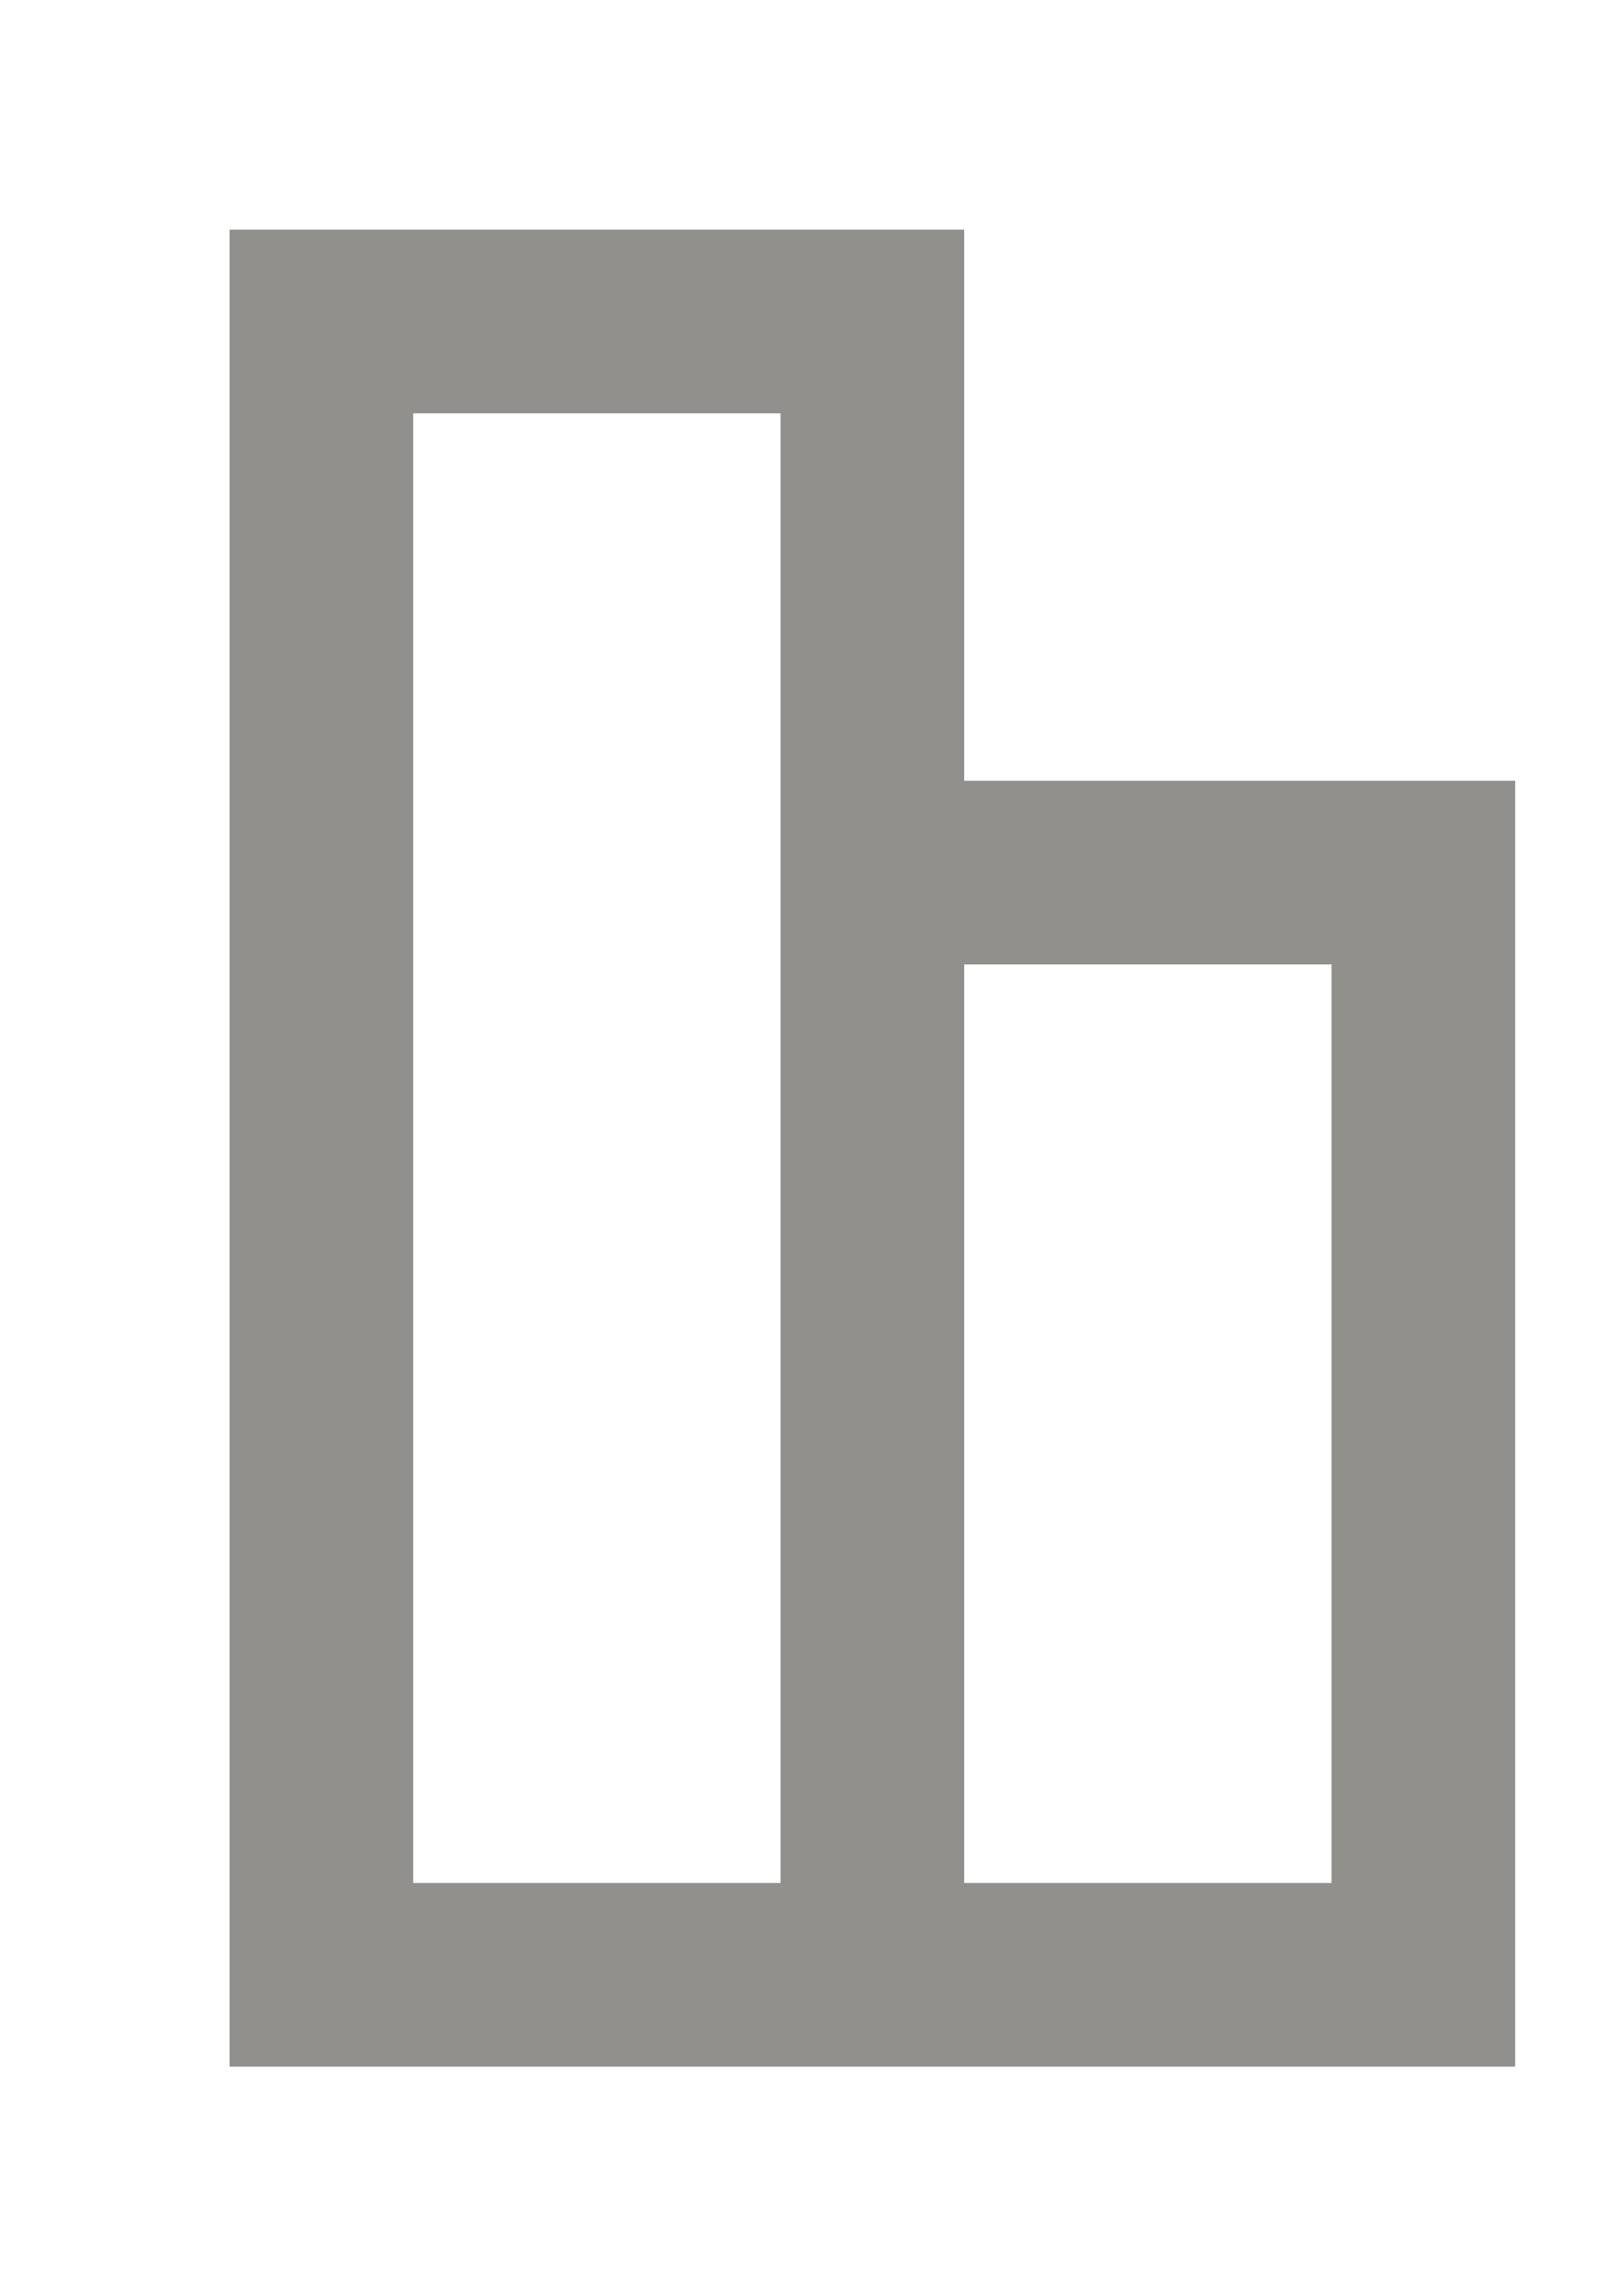 <!-- Generated by IcoMoon.io -->
<svg version="1.1" xmlns="http://www.w3.org/2000/svg" width="28" height="40" viewBox="0 0 28 40">
<title>mp-object_alignment-2</title>
<path fill="#91908d" d="M16.8 32.8v-16h6.4v16h-6.4zM7.2 32.8v-25.6h6.4v25.6h-6.4zM26.4 13.6h-9.6v-9.6h-12.8v32h22.4v-22.4z"></path>
</svg>
